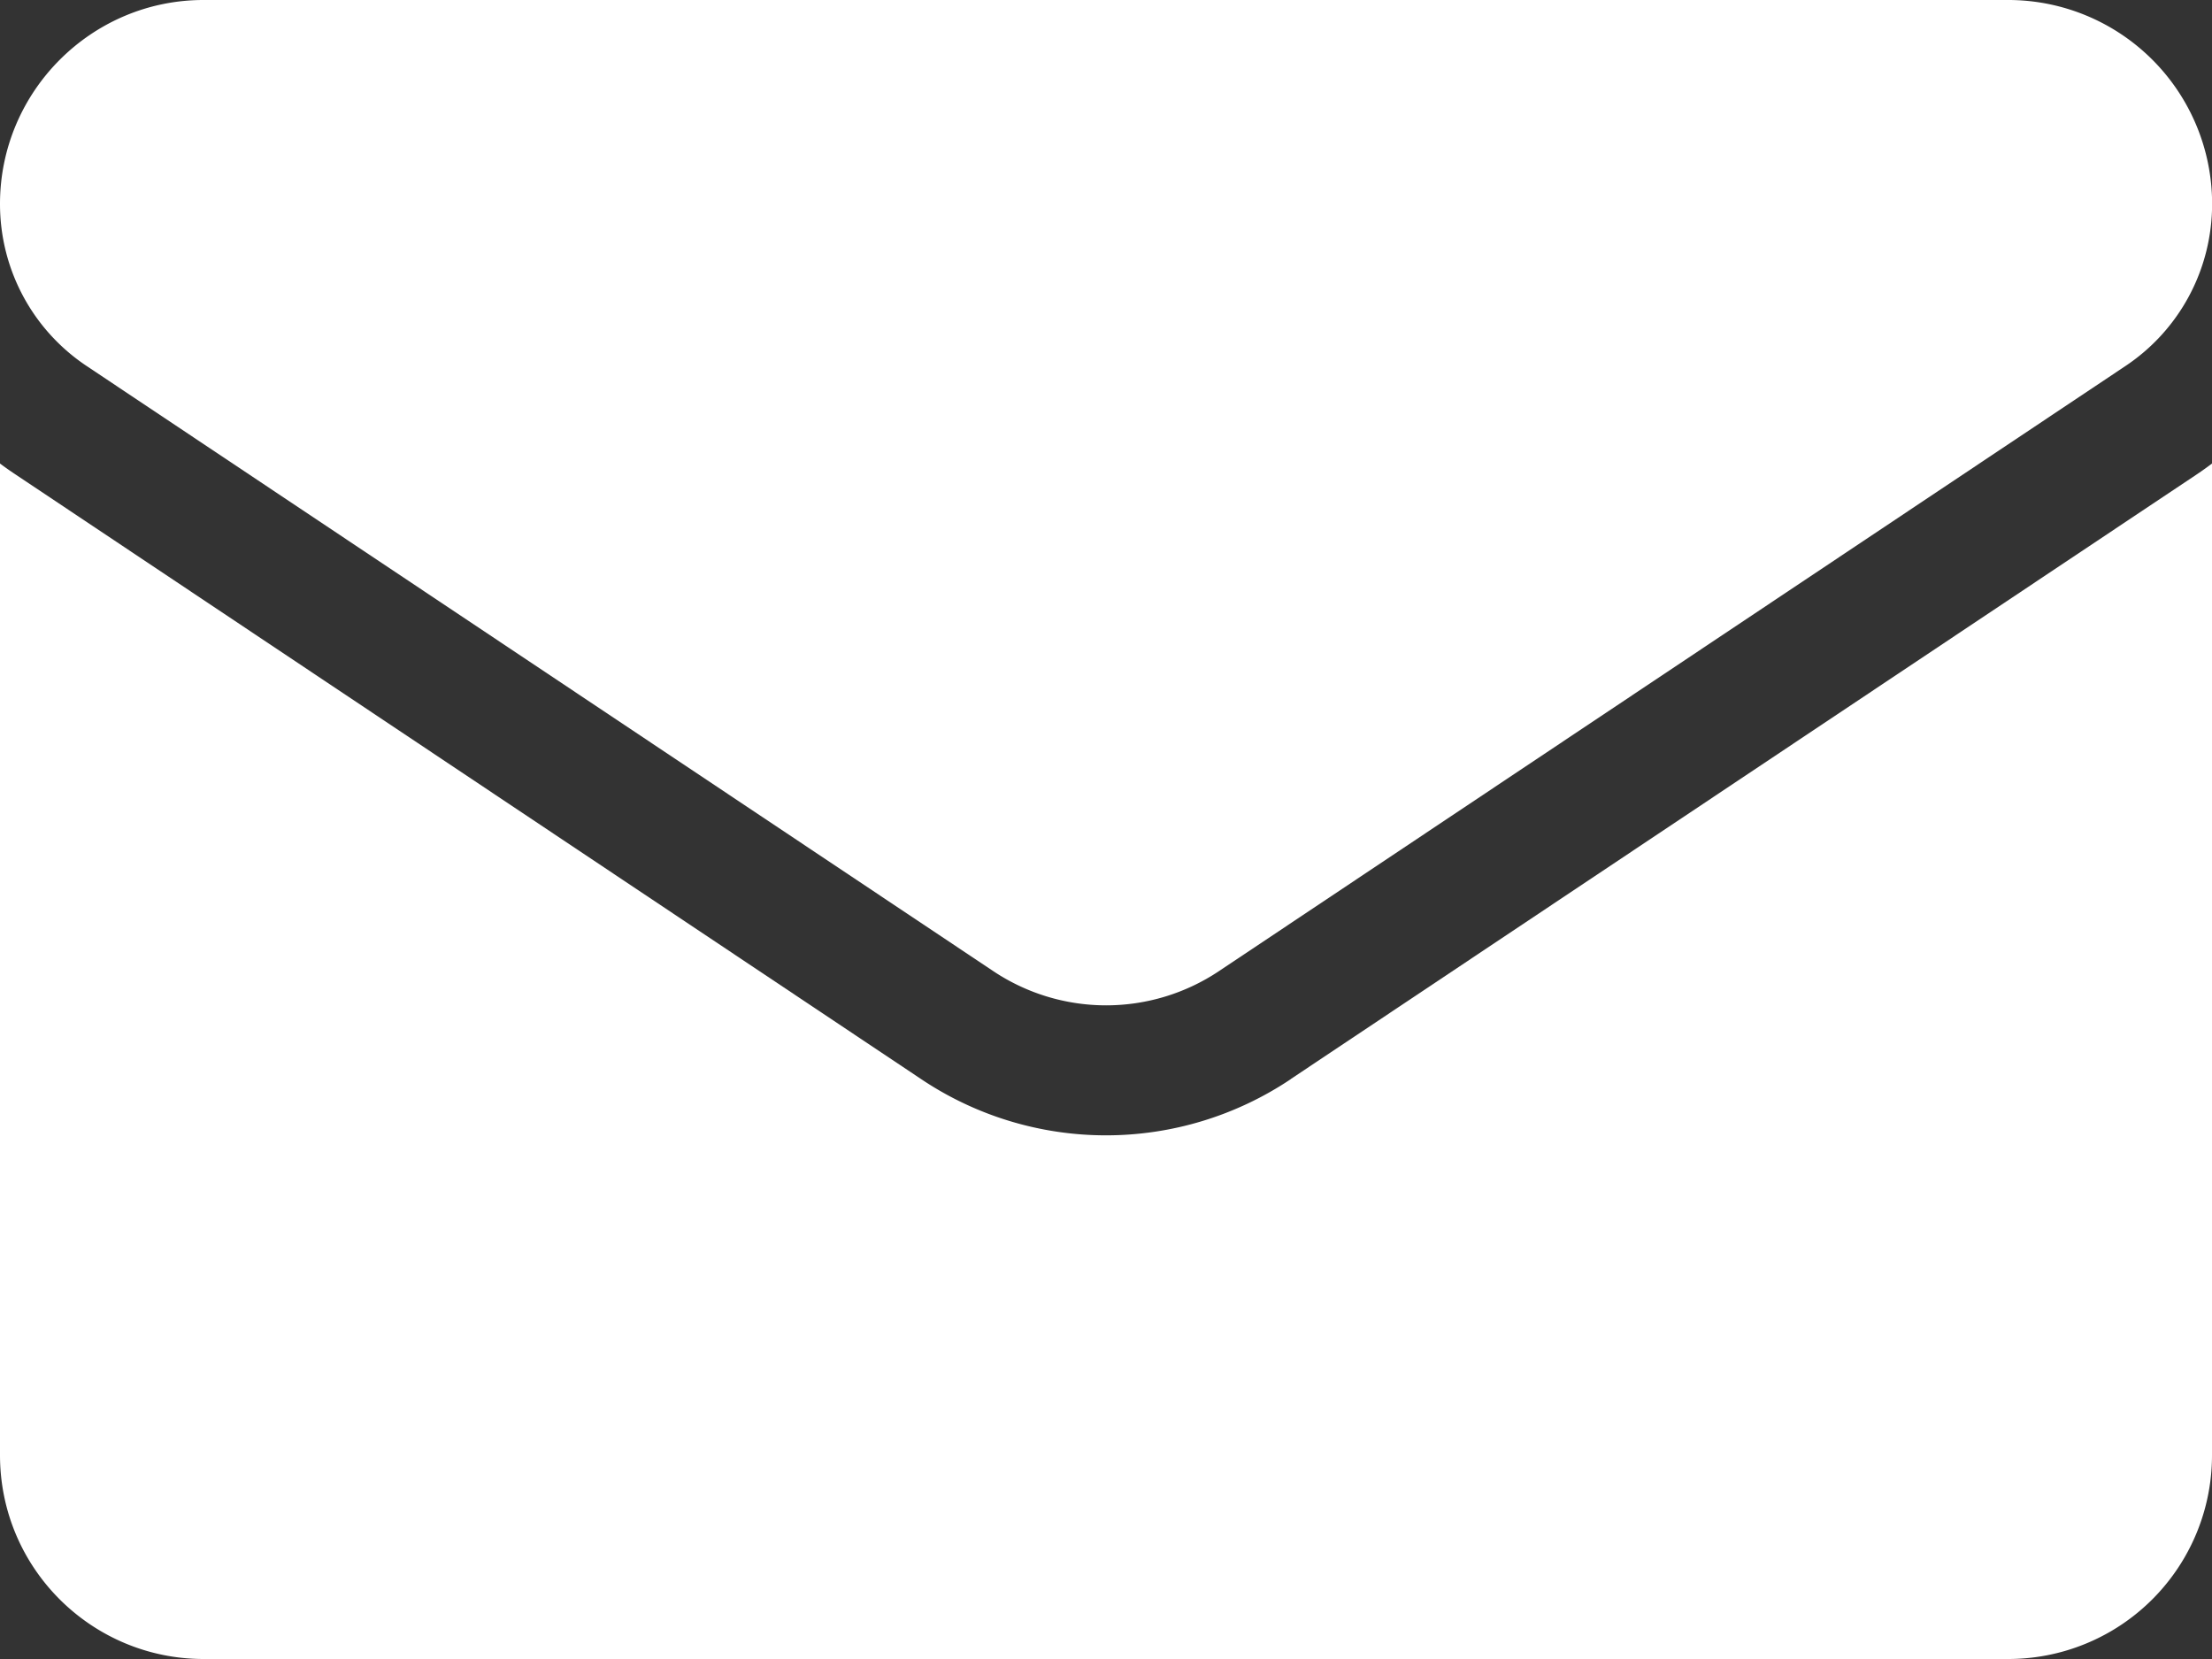 <svg width="20" height="15" viewBox="0 0 20 15" xmlns="http://www.w3.org/2000/svg">
    <rect x="0" y="0" width="20" height="15" fill="#333333" stroke="none"/>
    <g fill="#FFF" fill-rule="nonzero">
        <path d="M11.671 9.757a3.001 3.001 0 0 1-3.342 0L.133 4.285A2.949 2.949 0 0 1 0 4.191v8.965C0 14.184.833 15 1.841 15H18.16A1.842 1.842 0 0 0 20 13.156V4.191a2.938 2.938 0 0 1-.133.095l-8.196 5.47z"/>
        <path d="M.783 3.309 8.98 8.78a1.837 1.837 0 0 0 2.042 0l8.196-5.471c.49-.327.783-.875.783-1.466A1.844 1.844 0 0 0 18.16 0H1.84C.827 0 0 .827 0 1.844c0 .59.293 1.138.783 1.465z"/>
    </g>
</svg>
